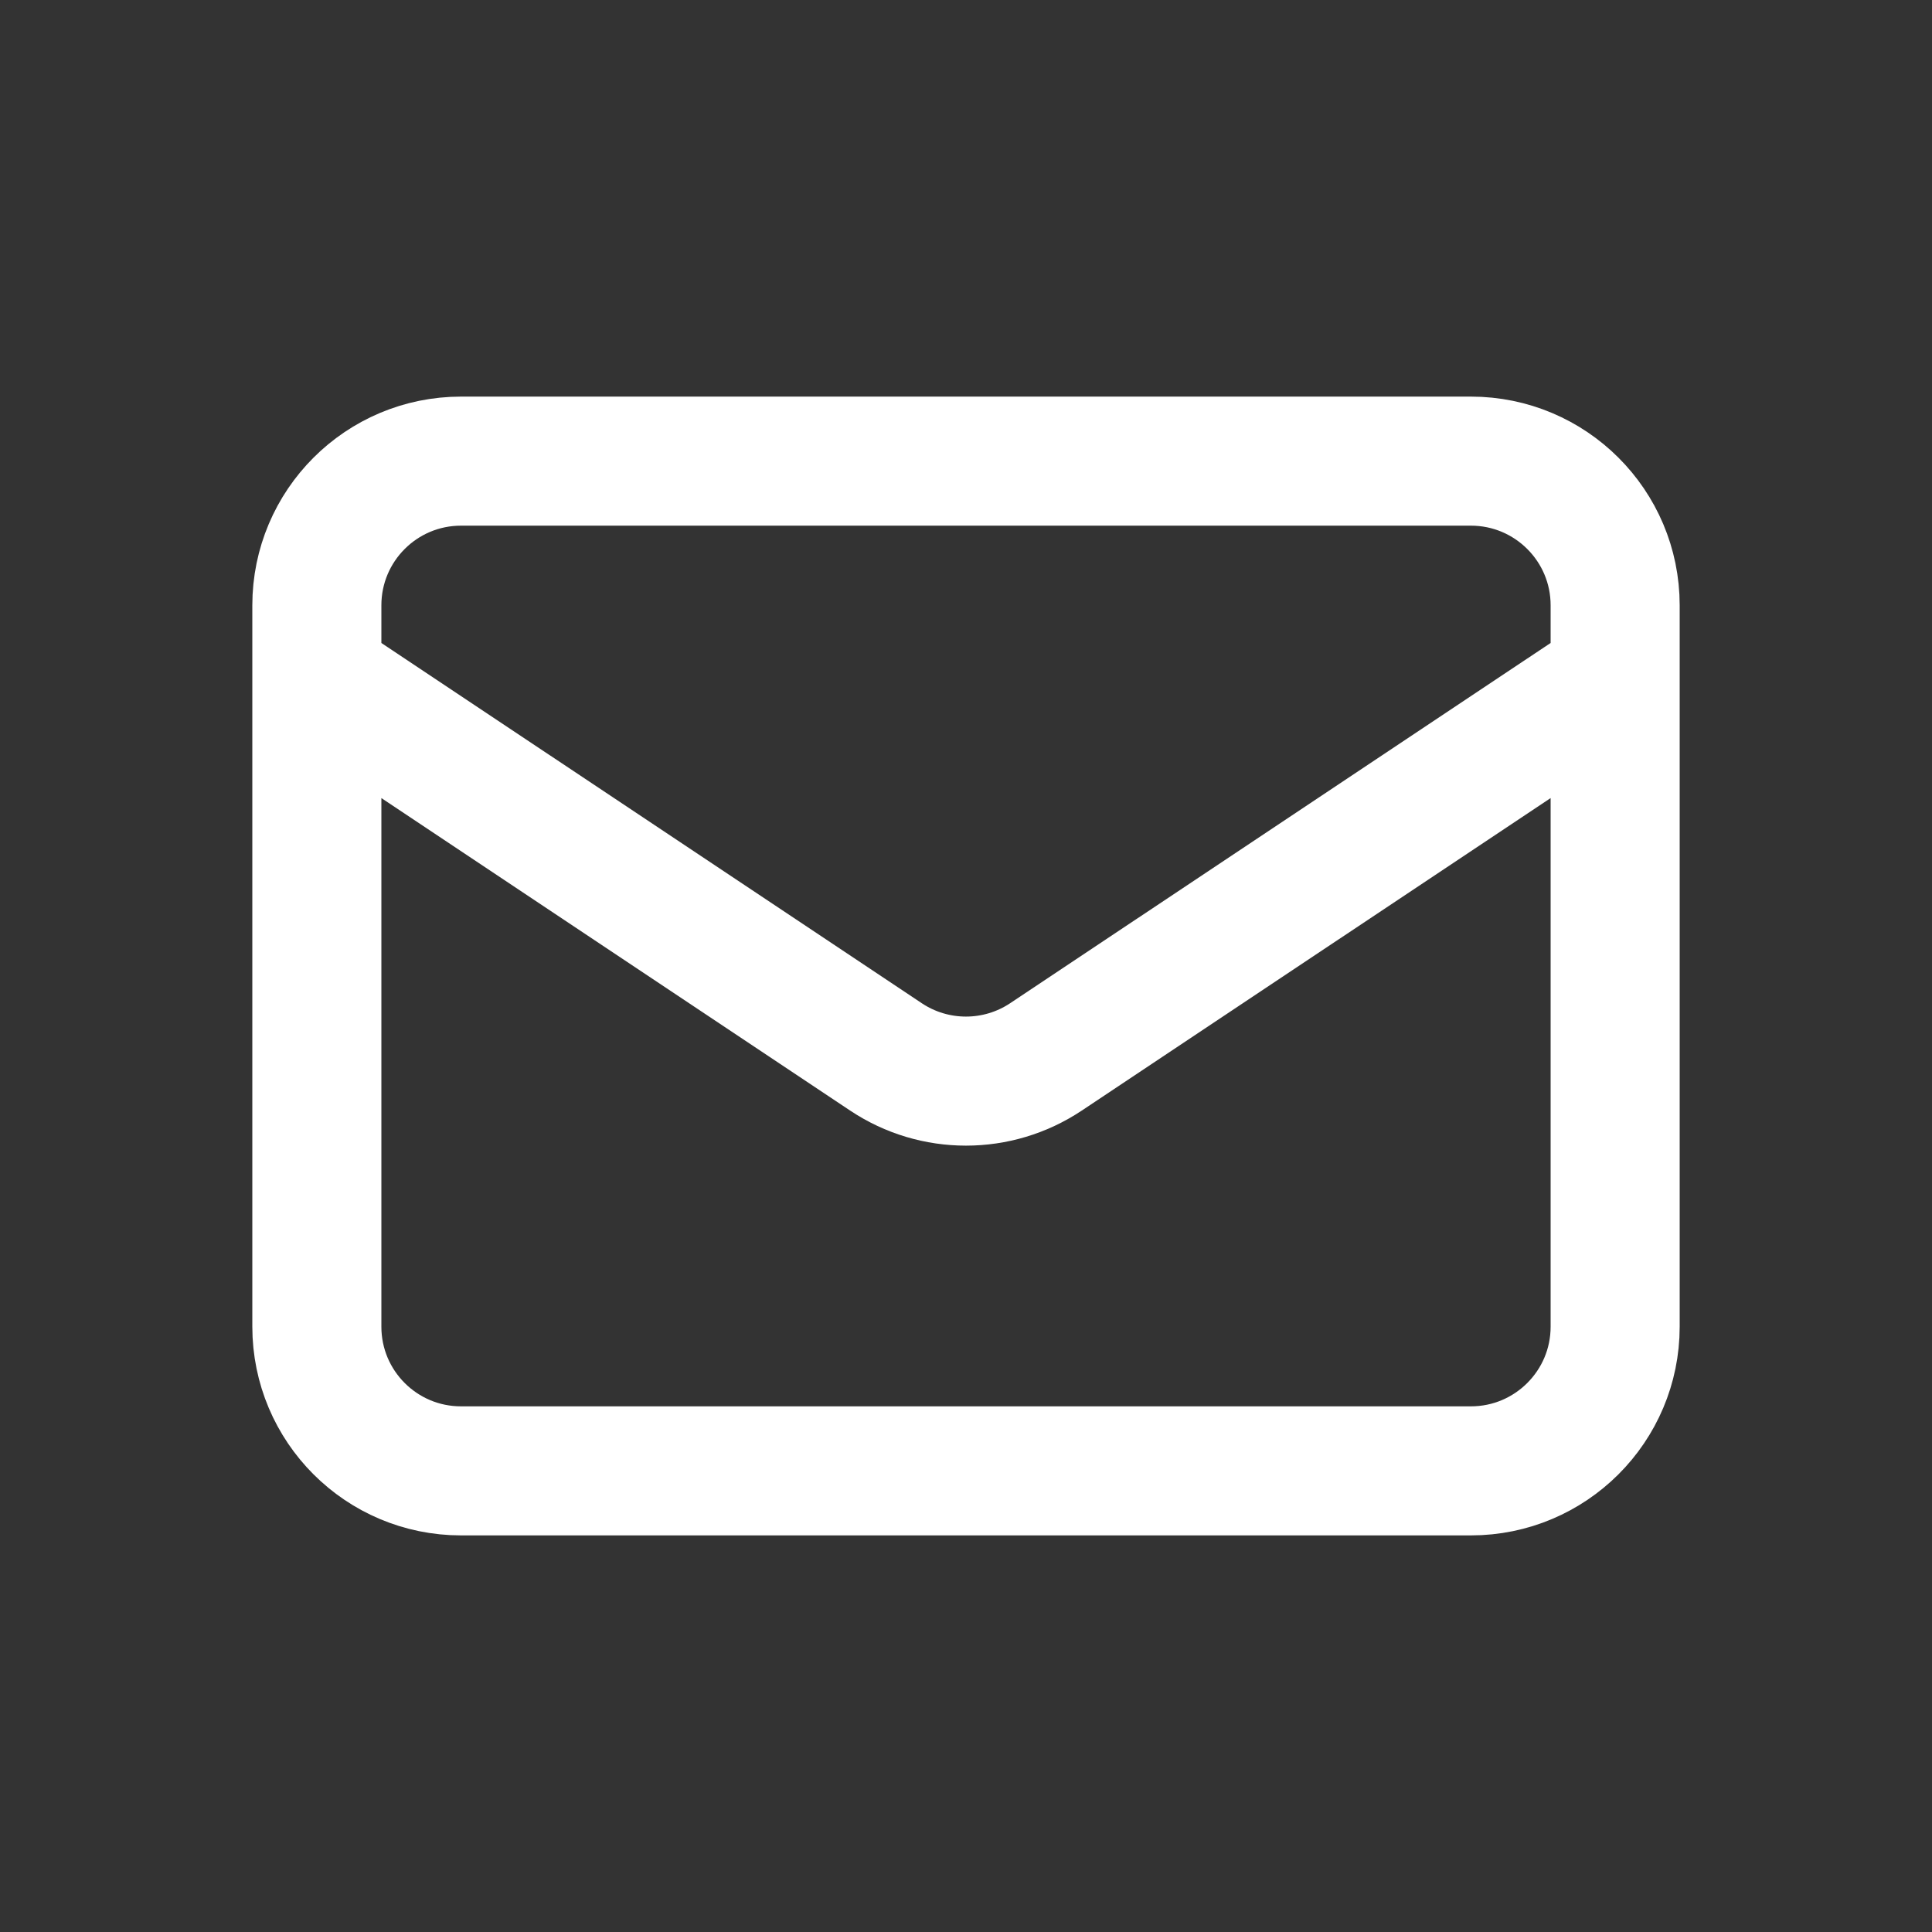 <svg width="25" height="25" viewBox="0 0 25 25" fill="none" xmlns="http://www.w3.org/2000/svg">
<rect x="0" y="0" width="25" height="25" fill="#333333" stroke="none"/>
<path d="M4.1 8.767L11.464 13.676C12.091 14.094 12.908 14.094 13.535 13.676L20.9 8.767M5.966 19.033H19.033C20.064 19.033 20.9 18.198 20.9 17.167V7.833C20.9 6.802 20.064 5.967 19.033 5.967H5.966C4.935 5.967 4.1 6.802 4.1 7.833V17.167C4.1 18.198 4.935 19.033 5.966 19.033Z" stroke="white" stroke-width="1.67" stroke-linecap="round" stroke-linejoin="round"/>
</svg>
